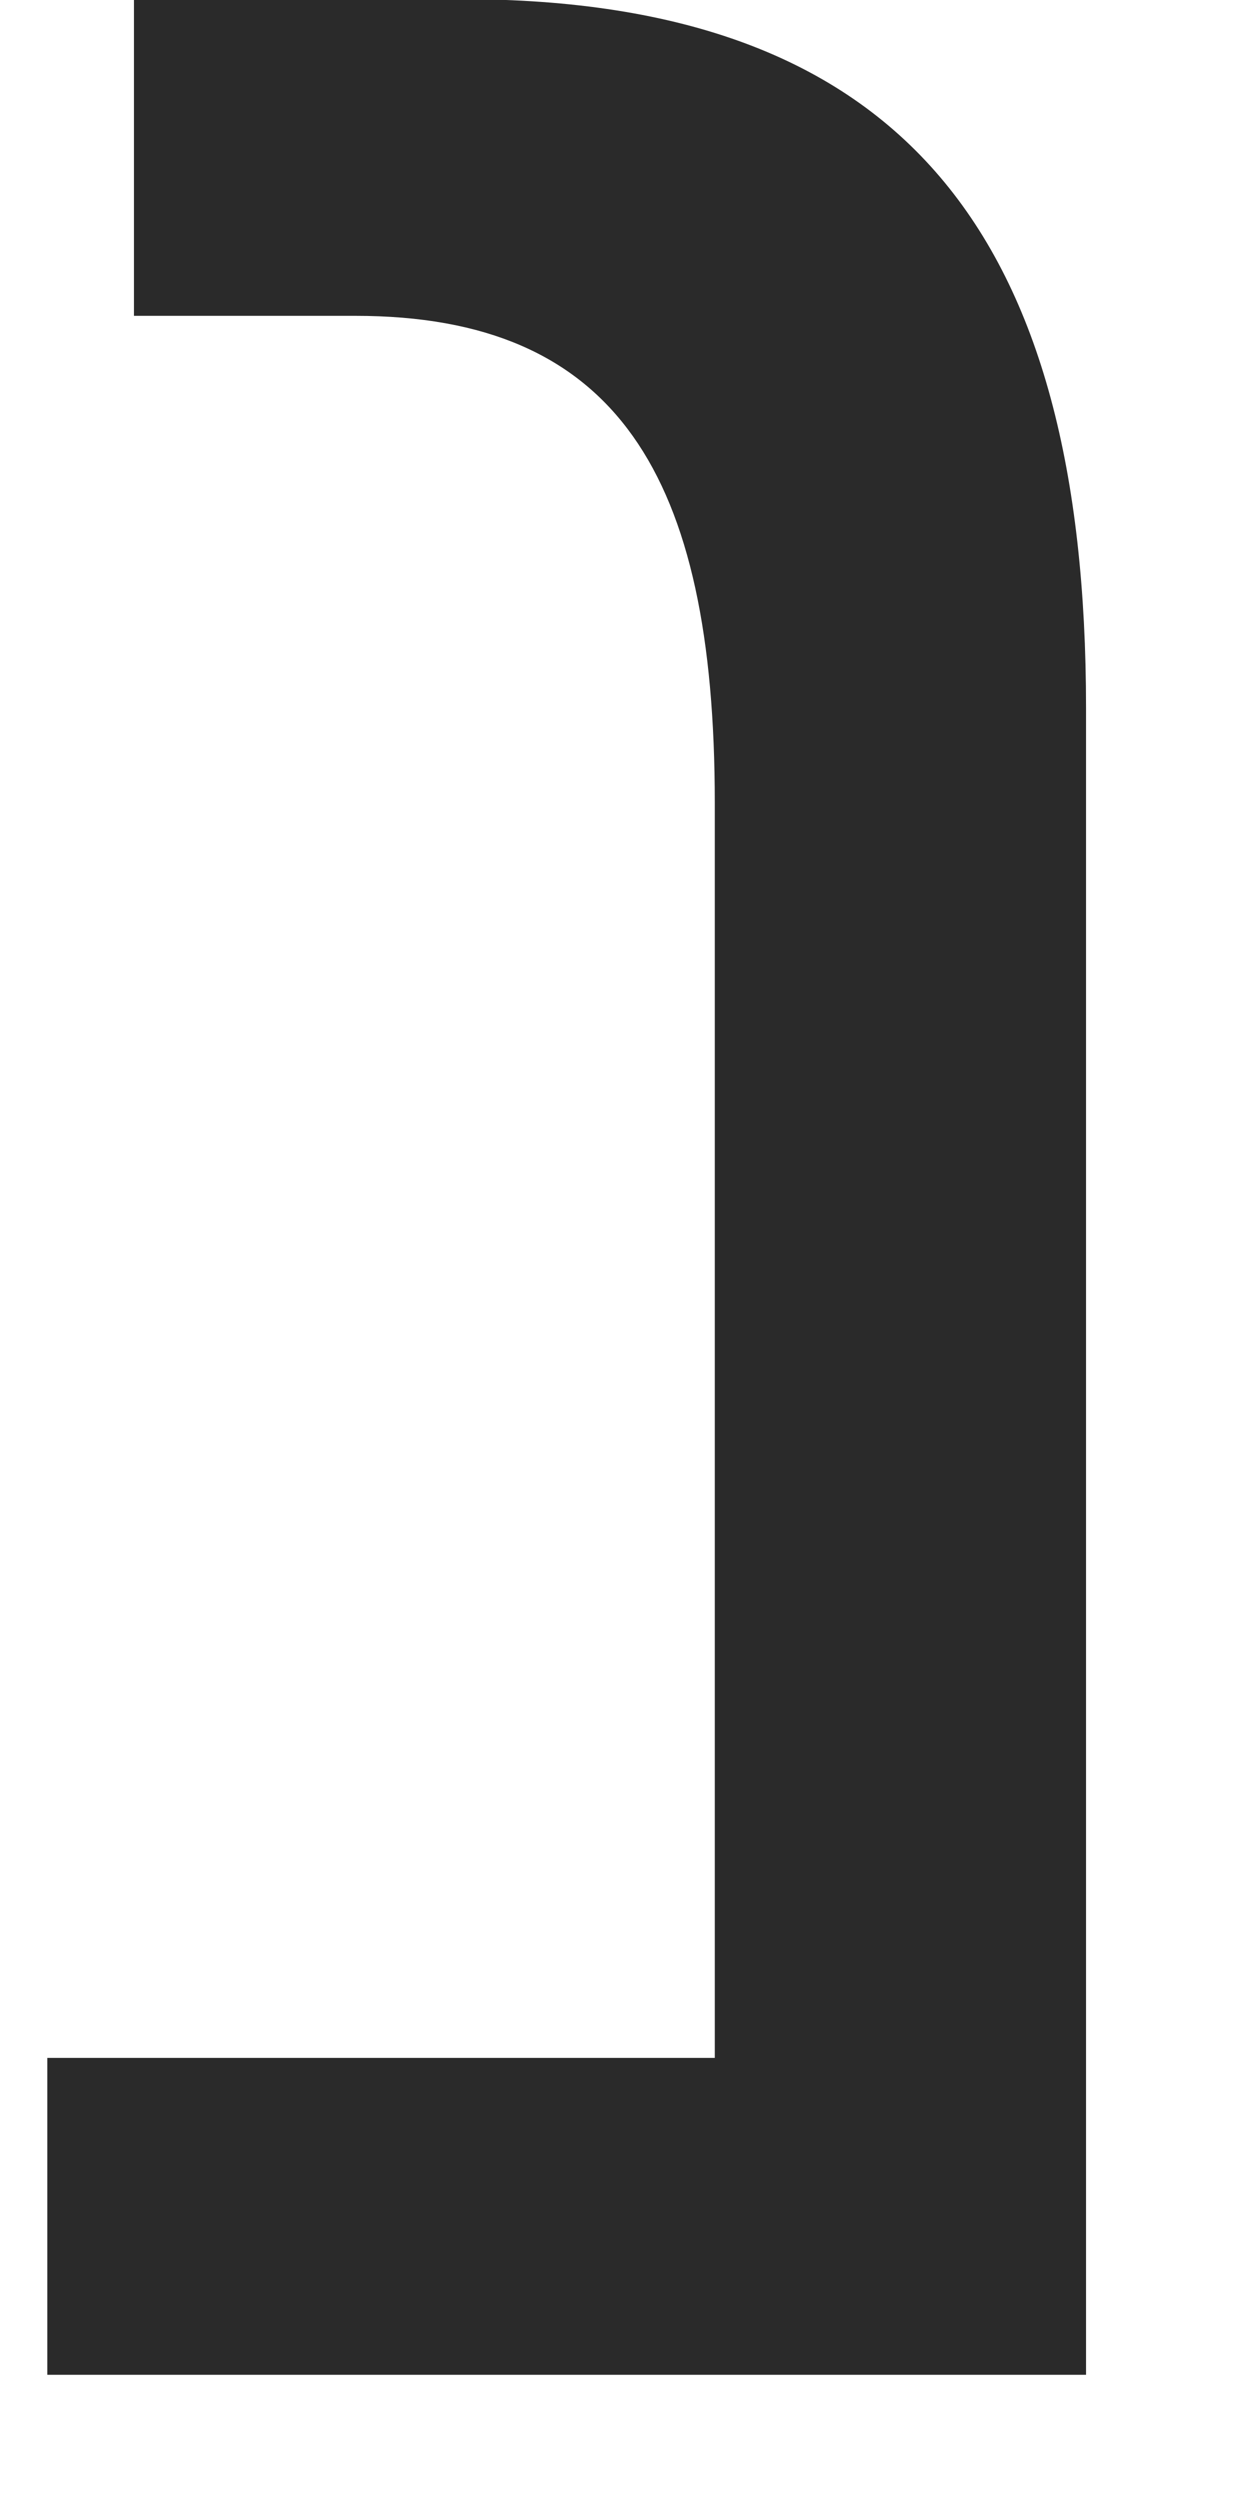 <?xml version="1.0" encoding="UTF-8" standalone="no"?><svg width='6' height='12' viewBox='0 0 6 12' fill='none' xmlns='http://www.w3.org/2000/svg'>
<path d='M0.227 9.878H3.431V3.854C3.431 2.276 2.957 1.516 1.705 1.516H0.643V-0.004H2.217C4.341 -0.004 5.213 1.136 5.213 3.398V11.399H0.227V9.878Z' fill='#2A2A2A'/>
</svg>
